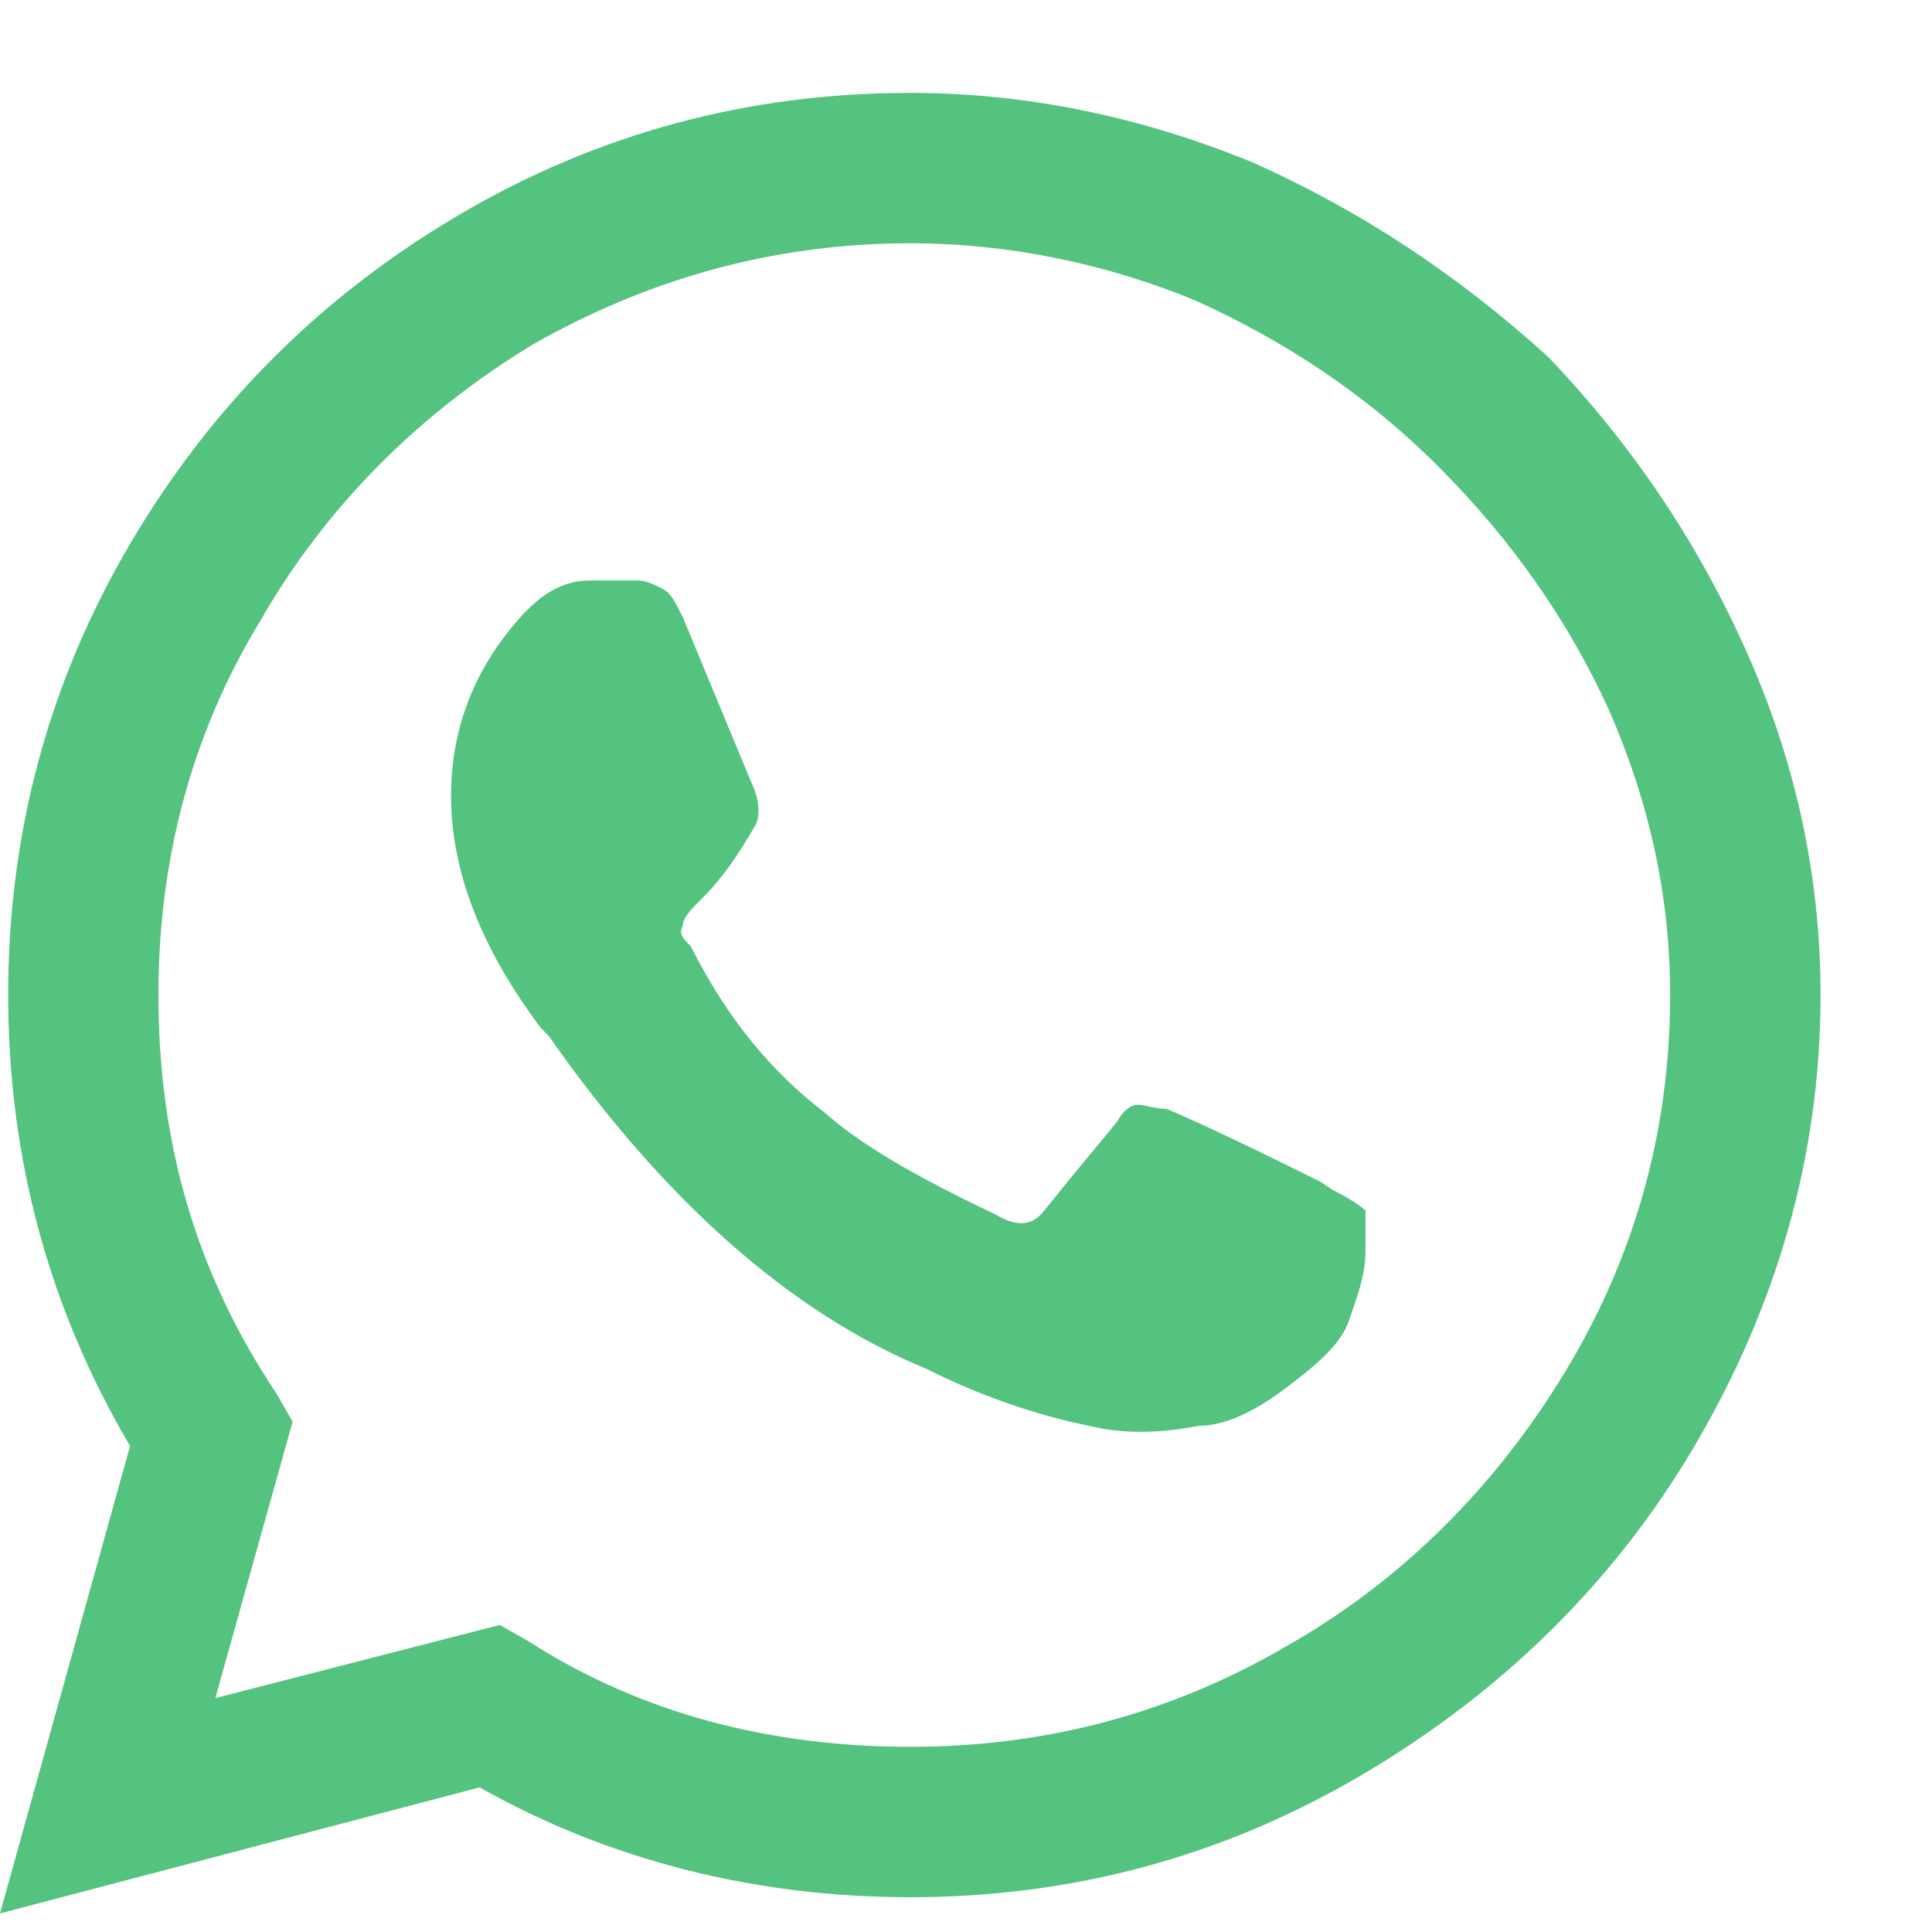 <svg width="13" height="13" viewBox="0 0 13 13" fill="none" xmlns="http://www.w3.org/2000/svg">
<path d="M10.418 2.402C10.992 3.004 11.43 3.66 11.758 4.398C12.086 5.137 12.25 5.902 12.25 6.695C12.25 7.789 11.949 8.801 11.402 9.73C10.855 10.66 10.09 11.398 9.16 11.945C8.23 12.492 7.219 12.766 6.125 12.766C5.086 12.766 4.102 12.52 3.227 12.027L0 12.875L0.875 9.73C0.328 8.801 0.055 7.789 0.055 6.695C0.055 5.602 0.328 4.59 0.875 3.66C1.422 2.73 2.16 1.992 3.09 1.445C4.02 0.898 5.031 0.625 6.125 0.625C6.918 0.625 7.684 0.789 8.422 1.09C9.16 1.418 9.816 1.855 10.418 2.402ZM6.125 11.754C7.027 11.754 7.875 11.535 8.668 11.07C9.434 10.633 10.062 10.004 10.527 9.238C10.992 8.473 11.238 7.625 11.238 6.695C11.238 6.039 11.102 5.41 10.828 4.781C10.555 4.18 10.172 3.633 9.68 3.141C9.188 2.648 8.641 2.293 8.039 2.02C7.438 1.773 6.781 1.637 6.125 1.637C5.195 1.637 4.348 1.883 3.582 2.32C2.816 2.785 2.188 3.414 1.75 4.18C1.285 4.945 1.066 5.793 1.066 6.695C1.066 7.68 1.312 8.555 1.859 9.375L1.969 9.566L1.449 11.426L3.363 10.934L3.555 11.043C4.32 11.535 5.195 11.754 6.125 11.754ZM8.887 7.953L8.969 8.008C9.078 8.062 9.16 8.117 9.188 8.145C9.188 8.199 9.188 8.281 9.188 8.418C9.188 8.582 9.133 8.719 9.078 8.883C9.023 9.047 8.859 9.184 8.641 9.348C8.422 9.512 8.23 9.594 8.066 9.594C7.793 9.648 7.547 9.648 7.328 9.594C7.055 9.539 6.672 9.43 6.234 9.211C5.305 8.828 4.457 8.062 3.691 6.969L3.637 6.914C3.227 6.367 3.035 5.848 3.035 5.355C3.035 4.891 3.199 4.48 3.527 4.125L3.555 4.098C3.664 3.988 3.801 3.906 3.965 3.906H4.293C4.348 3.906 4.402 3.934 4.457 3.961C4.512 3.988 4.539 4.043 4.594 4.152L5.059 5.273C5.113 5.383 5.113 5.492 5.086 5.547C4.977 5.738 4.867 5.902 4.73 6.039C4.648 6.121 4.594 6.176 4.594 6.23C4.566 6.285 4.594 6.312 4.648 6.367C4.895 6.859 5.195 7.215 5.551 7.488C5.797 7.707 6.18 7.926 6.699 8.172C6.836 8.254 6.945 8.254 7.027 8.145C7.246 7.871 7.41 7.68 7.52 7.543C7.547 7.488 7.602 7.434 7.656 7.434C7.711 7.434 7.766 7.461 7.848 7.461C7.984 7.516 8.34 7.68 8.887 7.953Z" fill="#55C380"/>
</svg>
